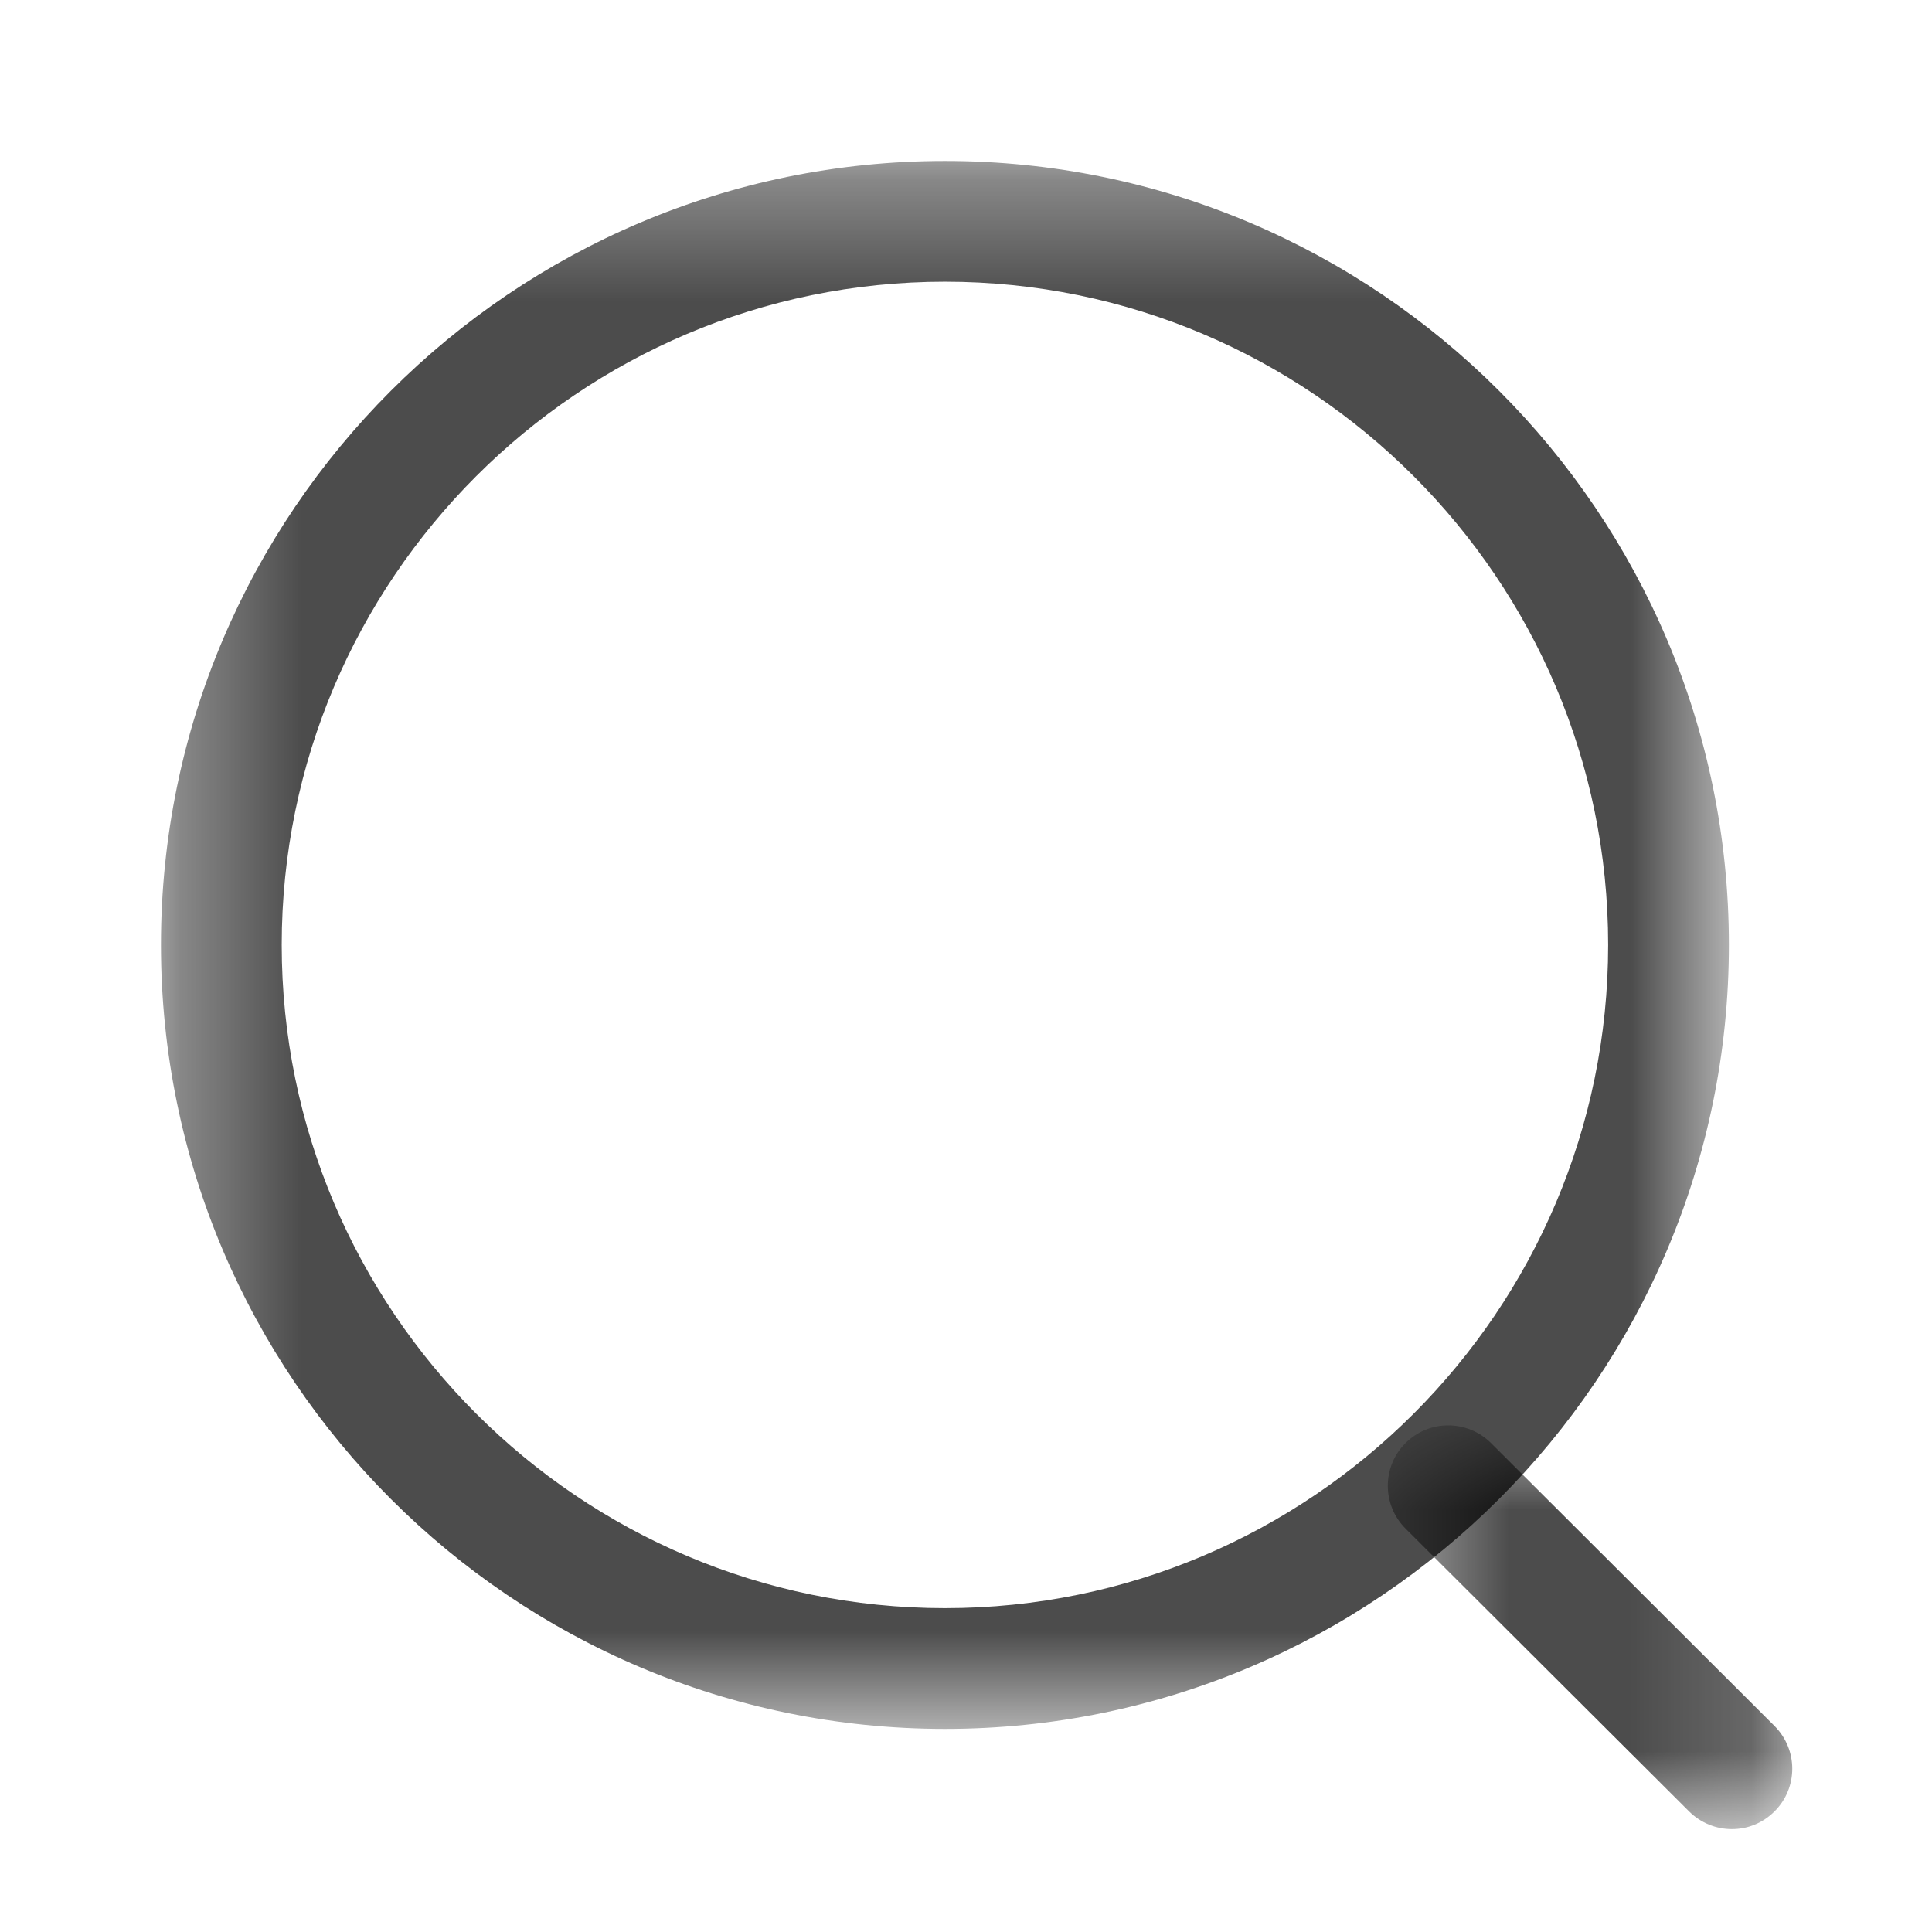 <svg width="16" height="16" viewBox="0 0 16 16" fill="none" xmlns="http://www.w3.org/2000/svg">
<g id="Iconly/Light-Outline/Search">
<g id="Search">
<g id="Group 3">
<mask id="mask0_41_2482" style="mask-type:luminance" maskUnits="userSpaceOnUse" x="1" y="1" width="14" height="14">
<path id="Clip 2" fill-rule="evenodd" clip-rule="evenodd" d="M1.333 1.333H14.318V14.318H1.333V1.333Z" fill="white"/>
</mask>
<g mask="url(#mask0_41_2482)">
<path id="Fill 1" fill-rule="evenodd" clip-rule="evenodd" d="M7.826 2.333C4.797 2.333 2.333 4.797 2.333 7.825C2.333 10.854 4.797 13.318 7.826 13.318C10.854 13.318 13.318 10.854 13.318 7.825C13.318 4.797 10.854 2.333 7.826 2.333ZM7.826 14.318C4.246 14.318 1.333 11.405 1.333 7.825C1.333 4.245 4.246 1.333 7.826 1.333C11.406 1.333 14.318 4.245 14.318 7.825C14.318 11.405 11.406 14.318 7.826 14.318Z" fill="black" fill-opacity="0.7"/>
</g>
</g>
<g id="Group 6">
<mask id="mask1_41_2482" style="mask-type:luminance" maskUnits="userSpaceOnUse" x="11" y="11" width="4" height="5">
<path id="Clip 5" fill-rule="evenodd" clip-rule="evenodd" d="M11.493 11.804H14.842V15.148H11.493V11.804Z" fill="white"/>
</mask>
<g mask="url(#mask1_41_2482)">
<path id="Fill 4" fill-rule="evenodd" clip-rule="evenodd" d="M14.343 15.148C14.215 15.148 14.087 15.099 13.989 15.002L11.64 12.659C11.445 12.464 11.444 12.147 11.639 11.952C11.834 11.755 12.151 11.756 12.347 11.95L14.696 14.294C14.891 14.489 14.892 14.805 14.697 15C14.599 15.099 14.471 15.148 14.343 15.148Z" fill="black" fill-opacity="0.7"/>
</g>
</g>
</g>
</g>
</svg>
